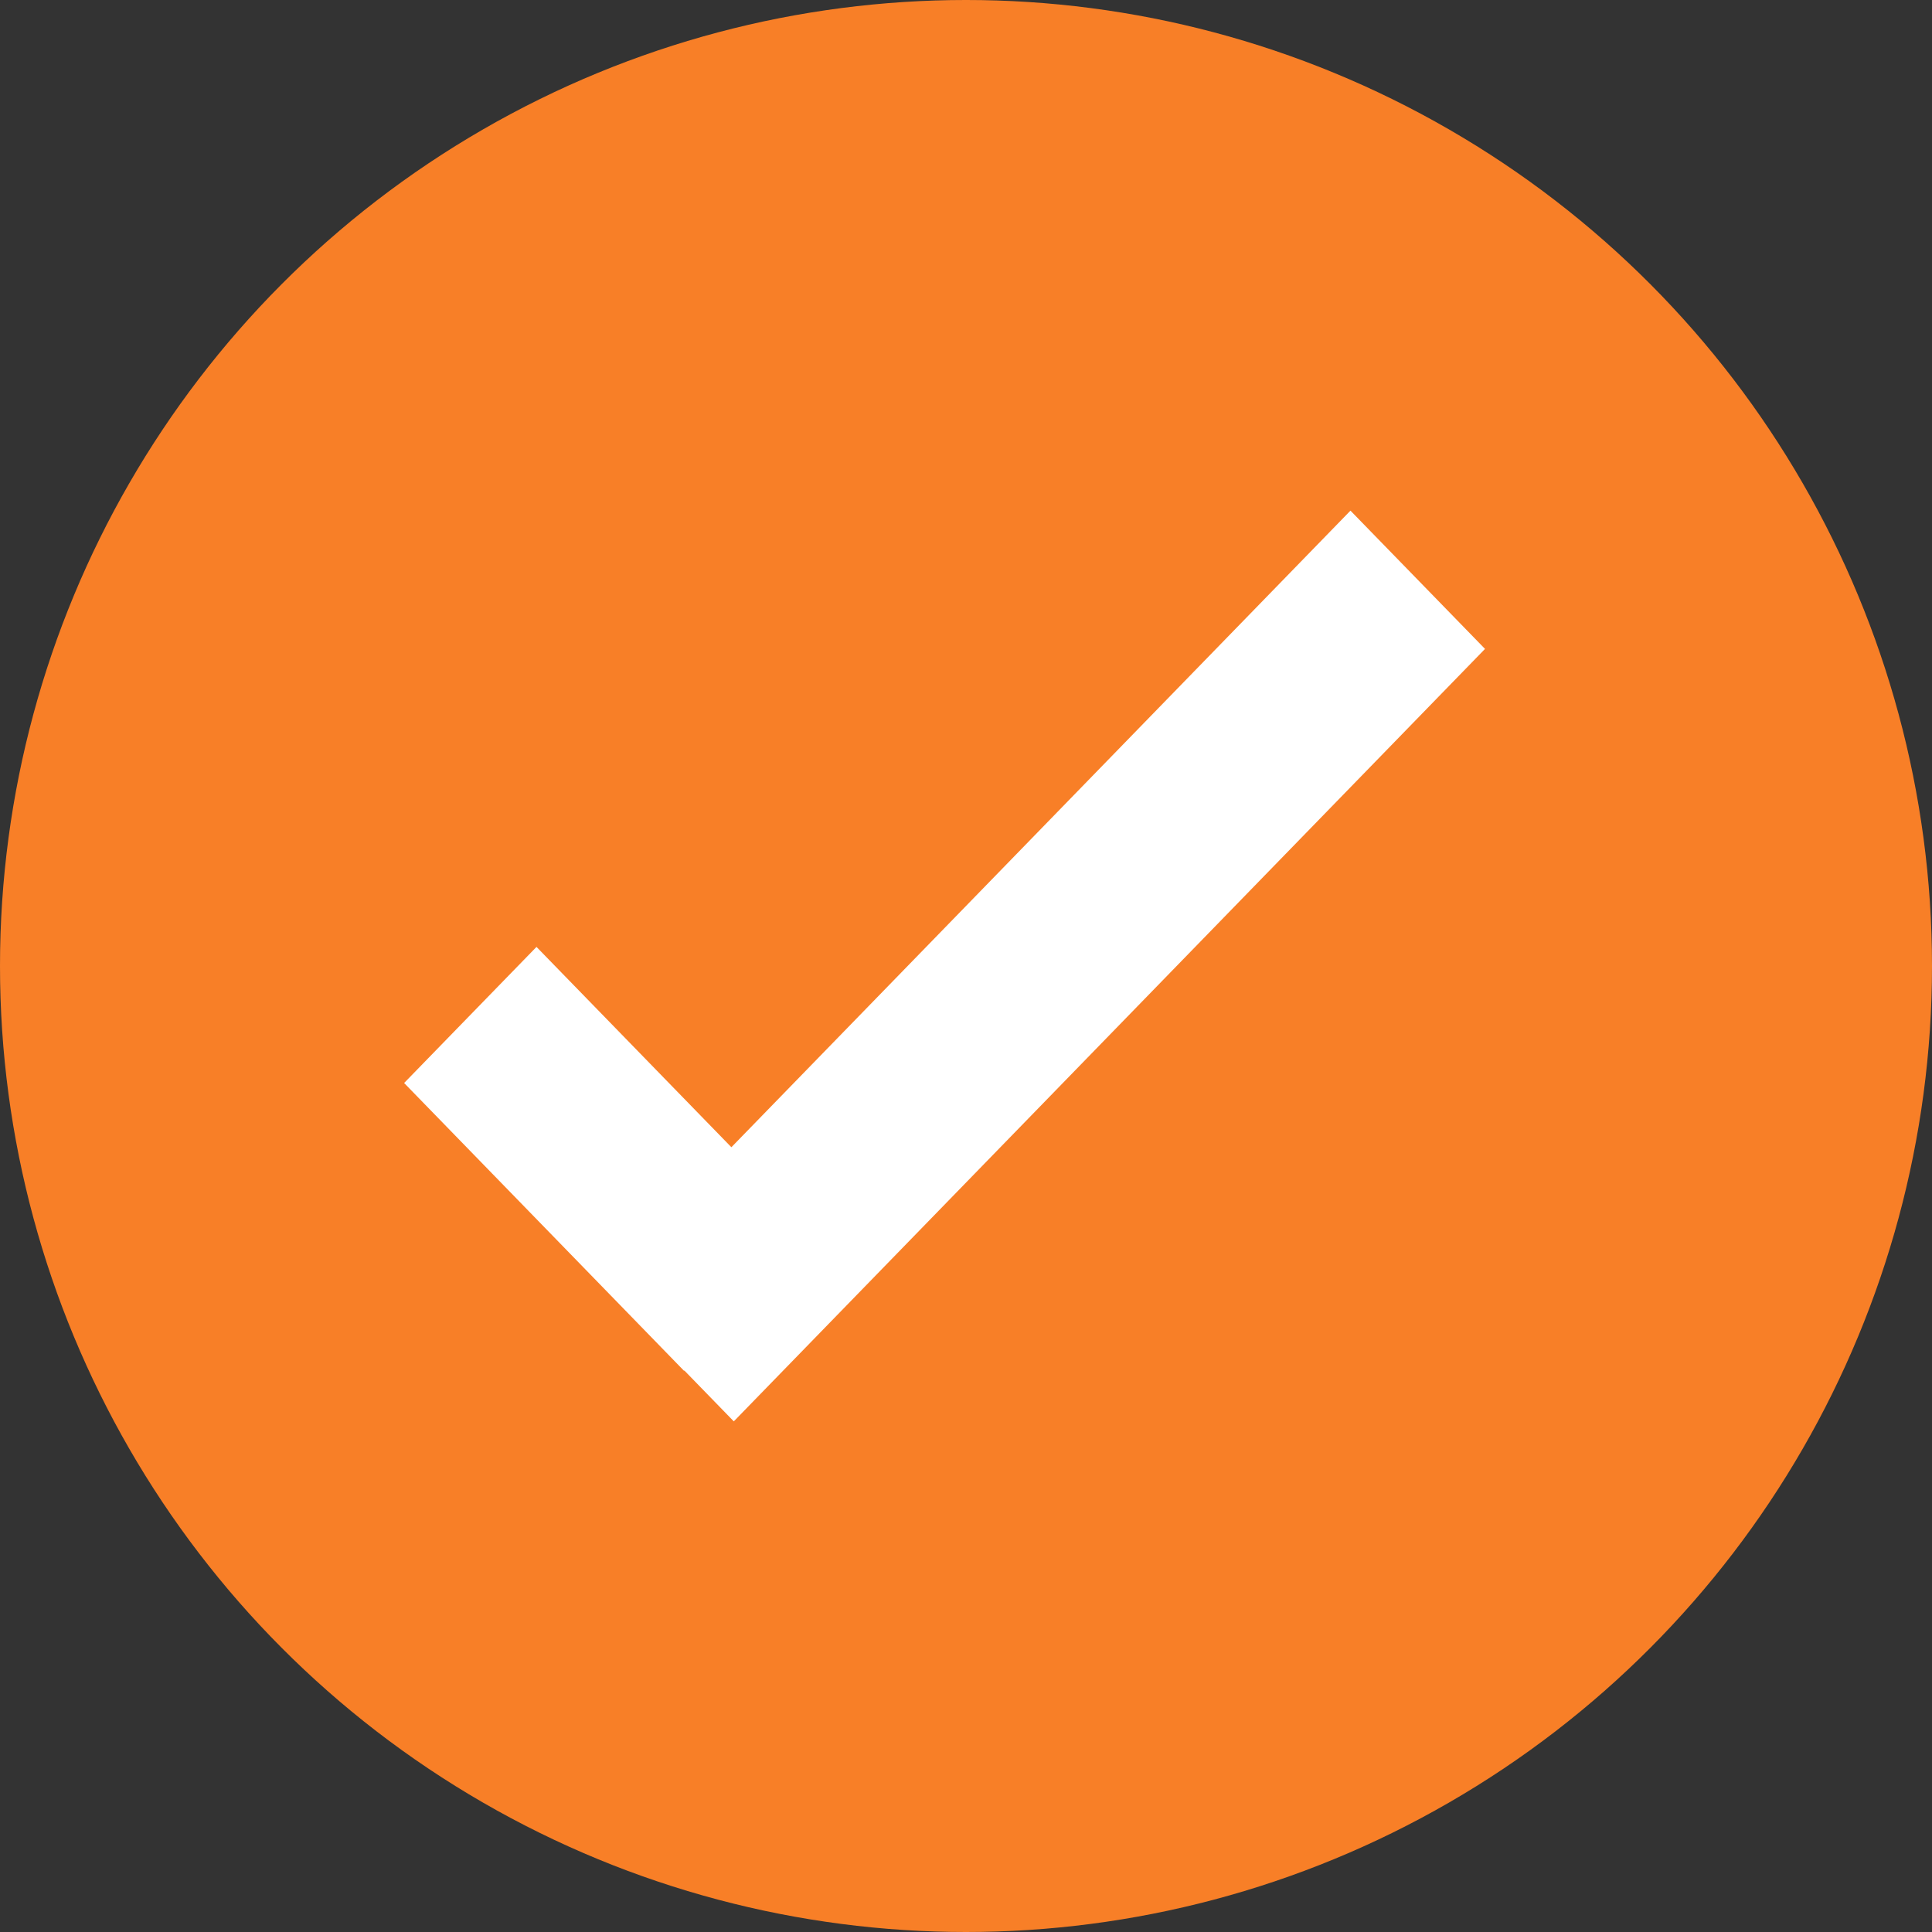 <svg width="16" height="16" viewBox="0 0 16 16" fill="none" xmlns="http://www.w3.org/2000/svg">
<rect x="0" y="0" width="16" height="16" fill="#333333" stroke="none"/>
<circle cx="8" cy="8" r="8" fill="#F87F27"/>
<path d="M6.057 9.716L4.443 8.057L3.556 8.969L5.685 11.158L5.688 11.156L6.077 11.556L12.089 5.374L11.184 4.444L6.057 9.716Z" fill="white" stroke="white" stroke-width="0.3"/>
</svg>

